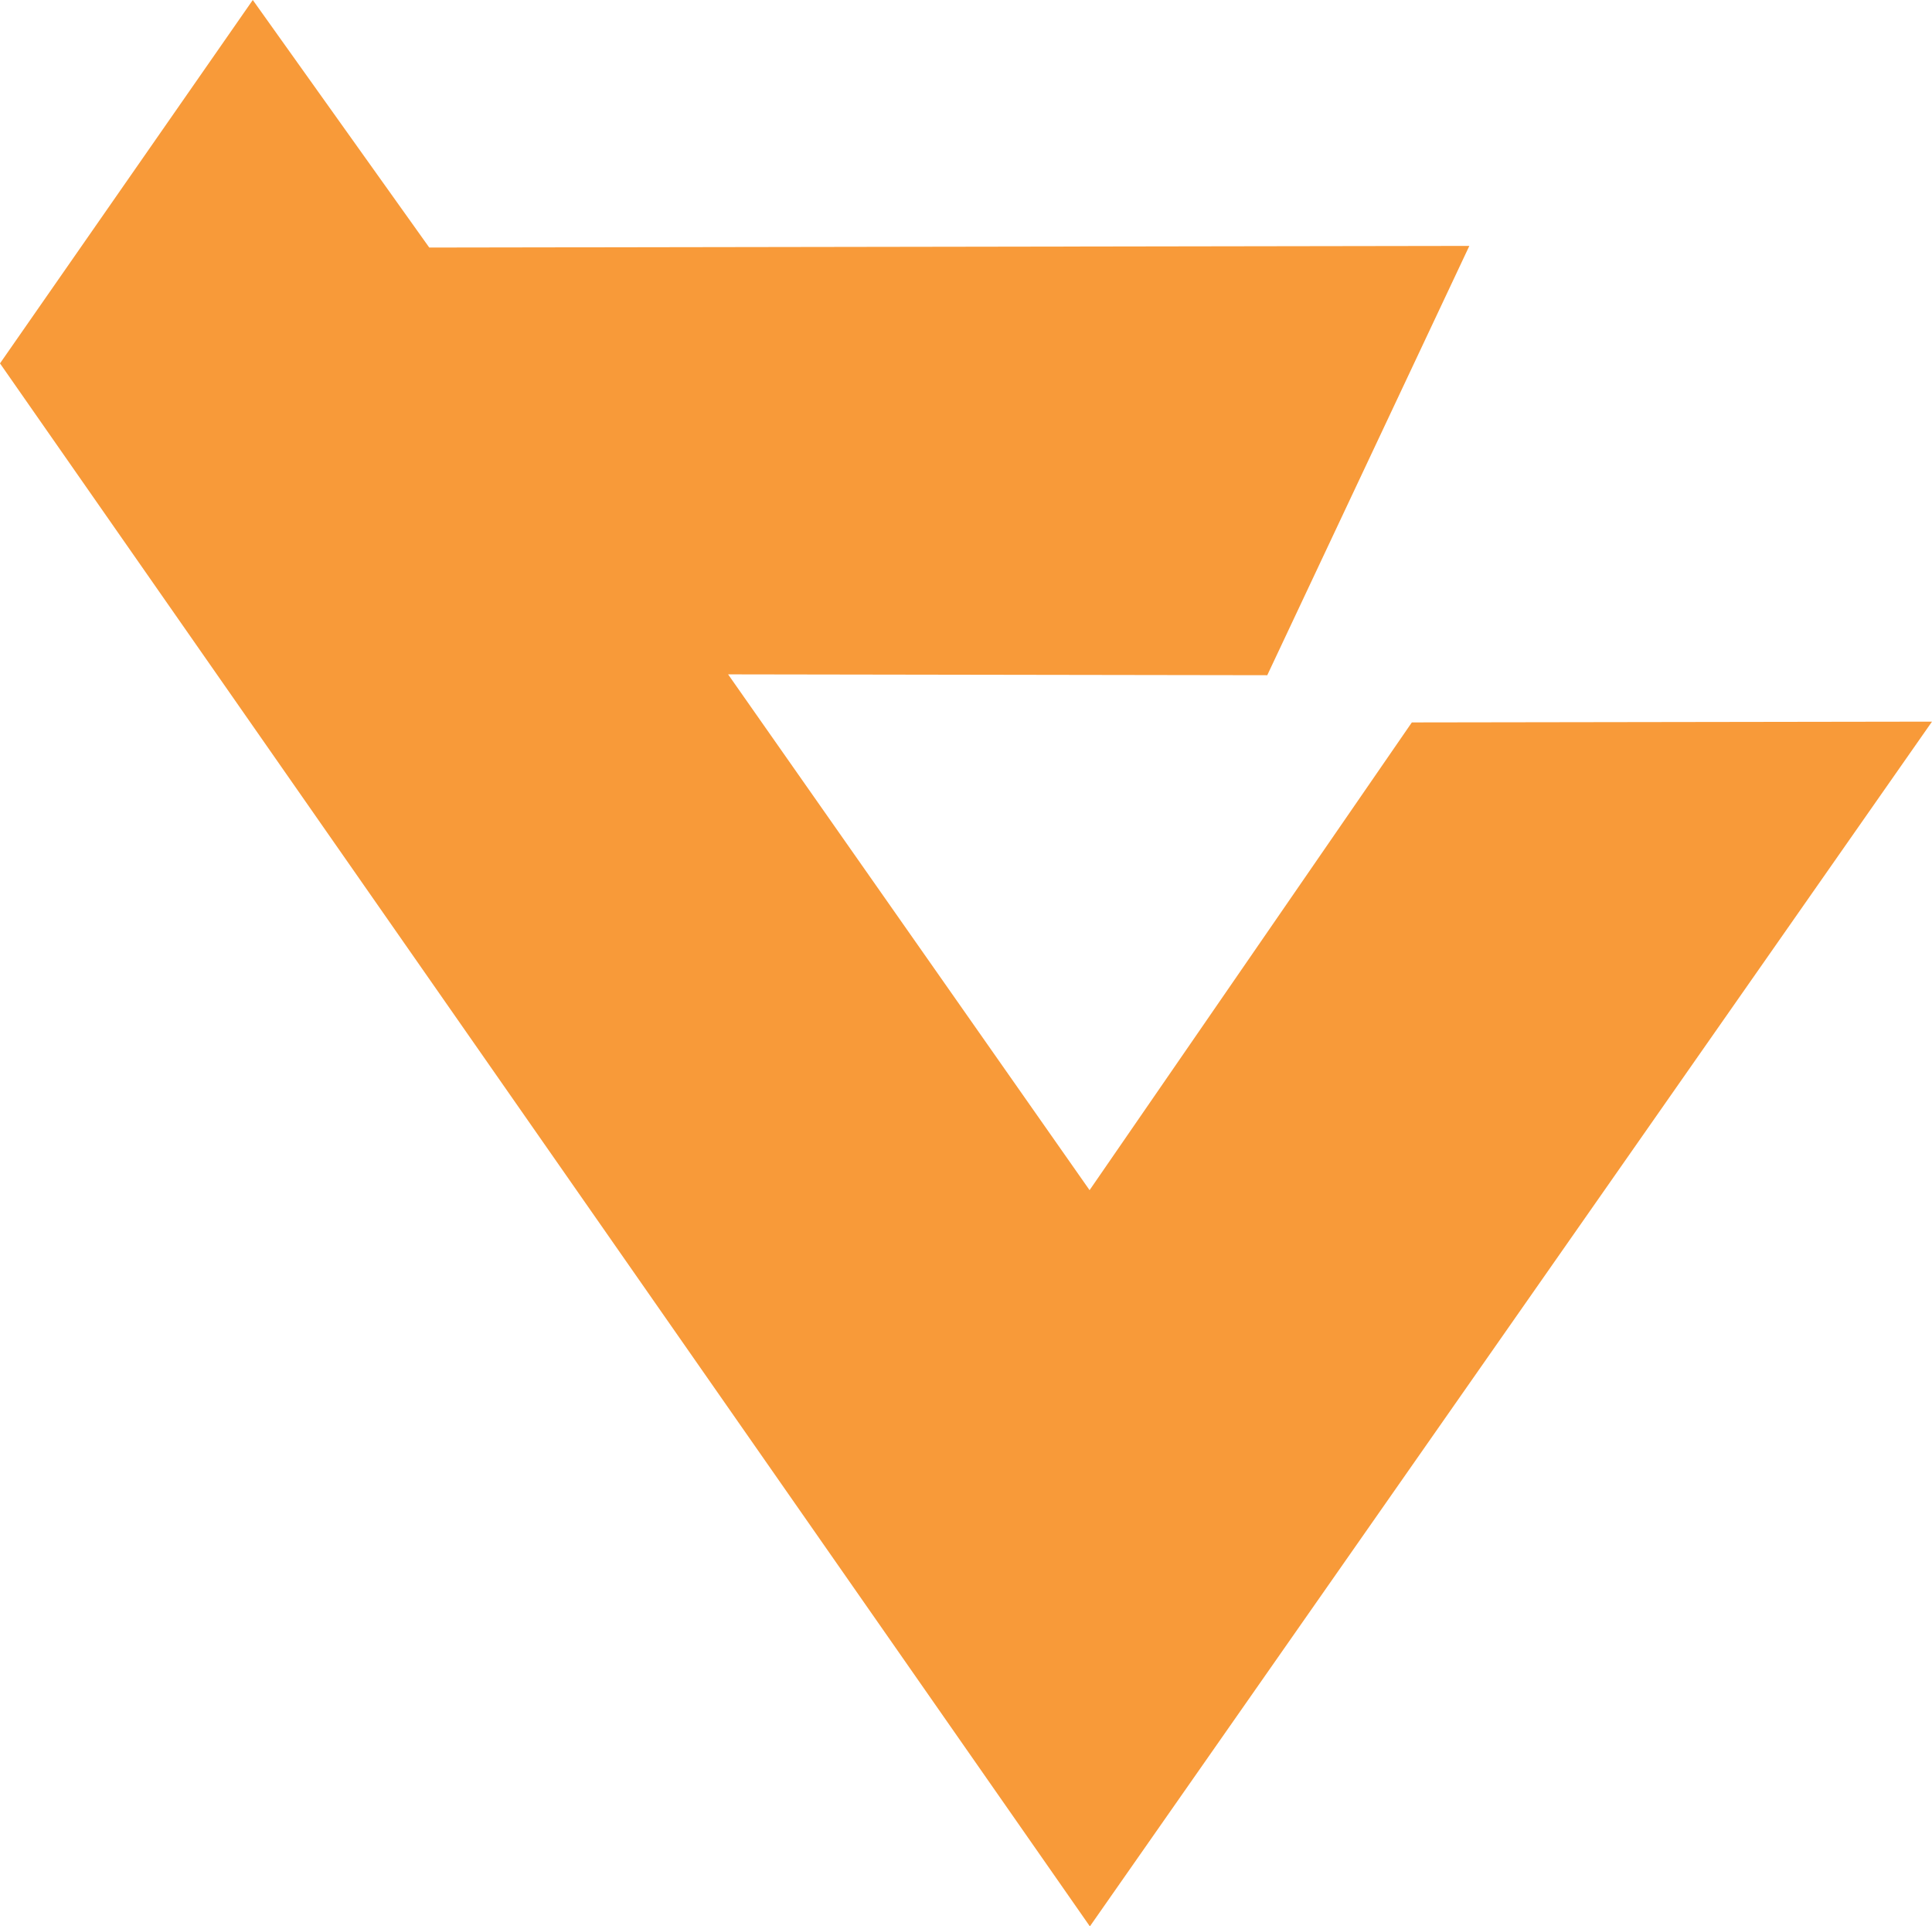 <svg data-name="Ebene 1"
  xmlns="http://www.w3.org/2000/svg"
  viewBox="0 0 319.24 318.28">
  <path style="fill:#f89a39"
    d="m233.29 119.36-53.25 77.28-59.73-85.22 89.09.14 33.39-70.93-171.86.27L41.77 0 0 60.04l180.09 258.24 139.15-199.05-85.95.13z" />
</svg>
